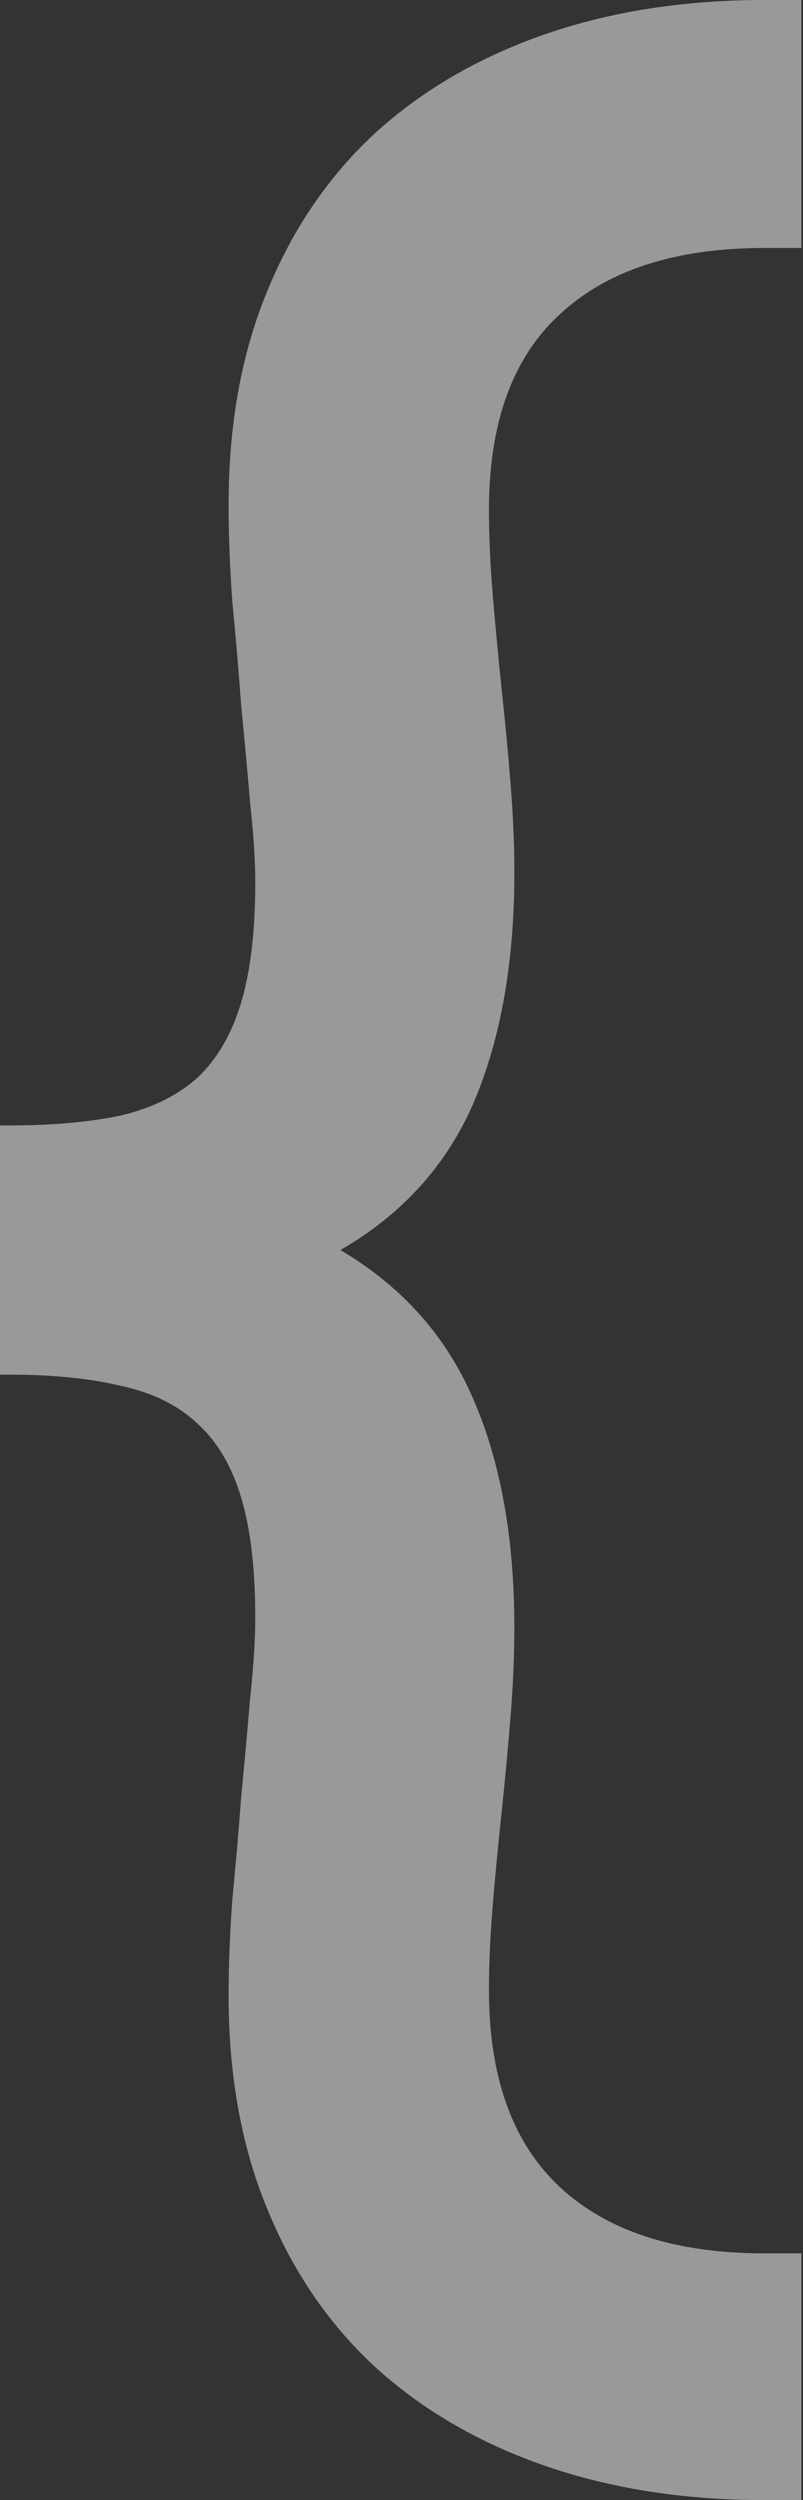 <svg width="181" height="563" viewBox="0 0 181 563" fill="none" xmlns="http://www.w3.org/2000/svg">
<rect x="0" y="0" width="181" height="563" fill="#333333" stroke="none"/>
<path d="M180.635 507.445V563H172.333C154.203 563 137.694 560.423 122.809 555.268C107.923 550.113 95.136 542.668 84.449 532.931C73.952 523.195 65.841 511.263 60.116 497.135C54.391 483.199 51.528 467.258 51.528 449.312C51.528 442.63 51.814 435.375 52.387 427.548C53.15 419.72 53.818 411.988 54.391 404.352C55.154 396.525 55.822 389.174 56.395 382.302C57.158 375.238 57.54 369.224 57.54 364.26C57.54 353.378 56.49 344.406 54.391 337.342C52.291 330.278 49.047 324.742 44.658 320.732C40.268 316.532 34.543 313.669 27.482 312.141C20.42 310.423 12.023 309.564 2.29 309.564H0V253.436H2.29C12.023 253.436 20.42 252.672 27.482 251.145C34.543 249.427 40.268 246.563 44.658 242.554C49.047 238.354 52.291 232.722 54.391 225.658C56.49 218.594 57.54 209.622 57.54 198.74C57.54 193.776 57.158 187.858 56.395 180.985C55.822 174.112 55.154 166.857 54.391 159.221C53.818 151.393 53.15 143.566 52.387 135.739C51.814 127.911 51.528 120.561 51.528 113.688C51.528 95.743 54.391 79.801 60.116 65.865C65.841 51.737 73.952 39.805 84.449 30.069C95.136 20.332 107.923 12.887 122.809 7.732C137.694 2.577 154.203 0 172.333 0H180.635V55.842H172.333C152.294 55.842 136.931 60.806 126.244 70.733C115.556 80.469 110.213 95.17 110.213 114.834C110.213 120.752 110.499 127.148 111.072 134.02C111.644 140.893 112.312 147.957 113.075 155.212C113.839 162.275 114.507 169.339 115.079 176.403C115.652 183.467 115.938 190.149 115.938 196.449C115.938 216.685 112.885 233.963 106.778 248.281C100.671 262.409 90.651 273.482 76.72 281.5C90.651 289.709 100.671 300.973 106.778 315.291C112.885 329.419 115.938 346.506 115.938 366.551C115.938 372.851 115.652 379.533 115.079 386.597C114.507 393.661 113.839 400.82 113.075 408.075C112.312 415.138 111.644 422.107 111.072 428.98C110.499 435.852 110.213 442.248 110.213 448.166C110.213 467.83 115.556 482.626 126.244 492.553C136.931 502.481 152.294 507.445 172.333 507.445H180.635Z" fill="white" fill-opacity="0.5"/>
</svg>
